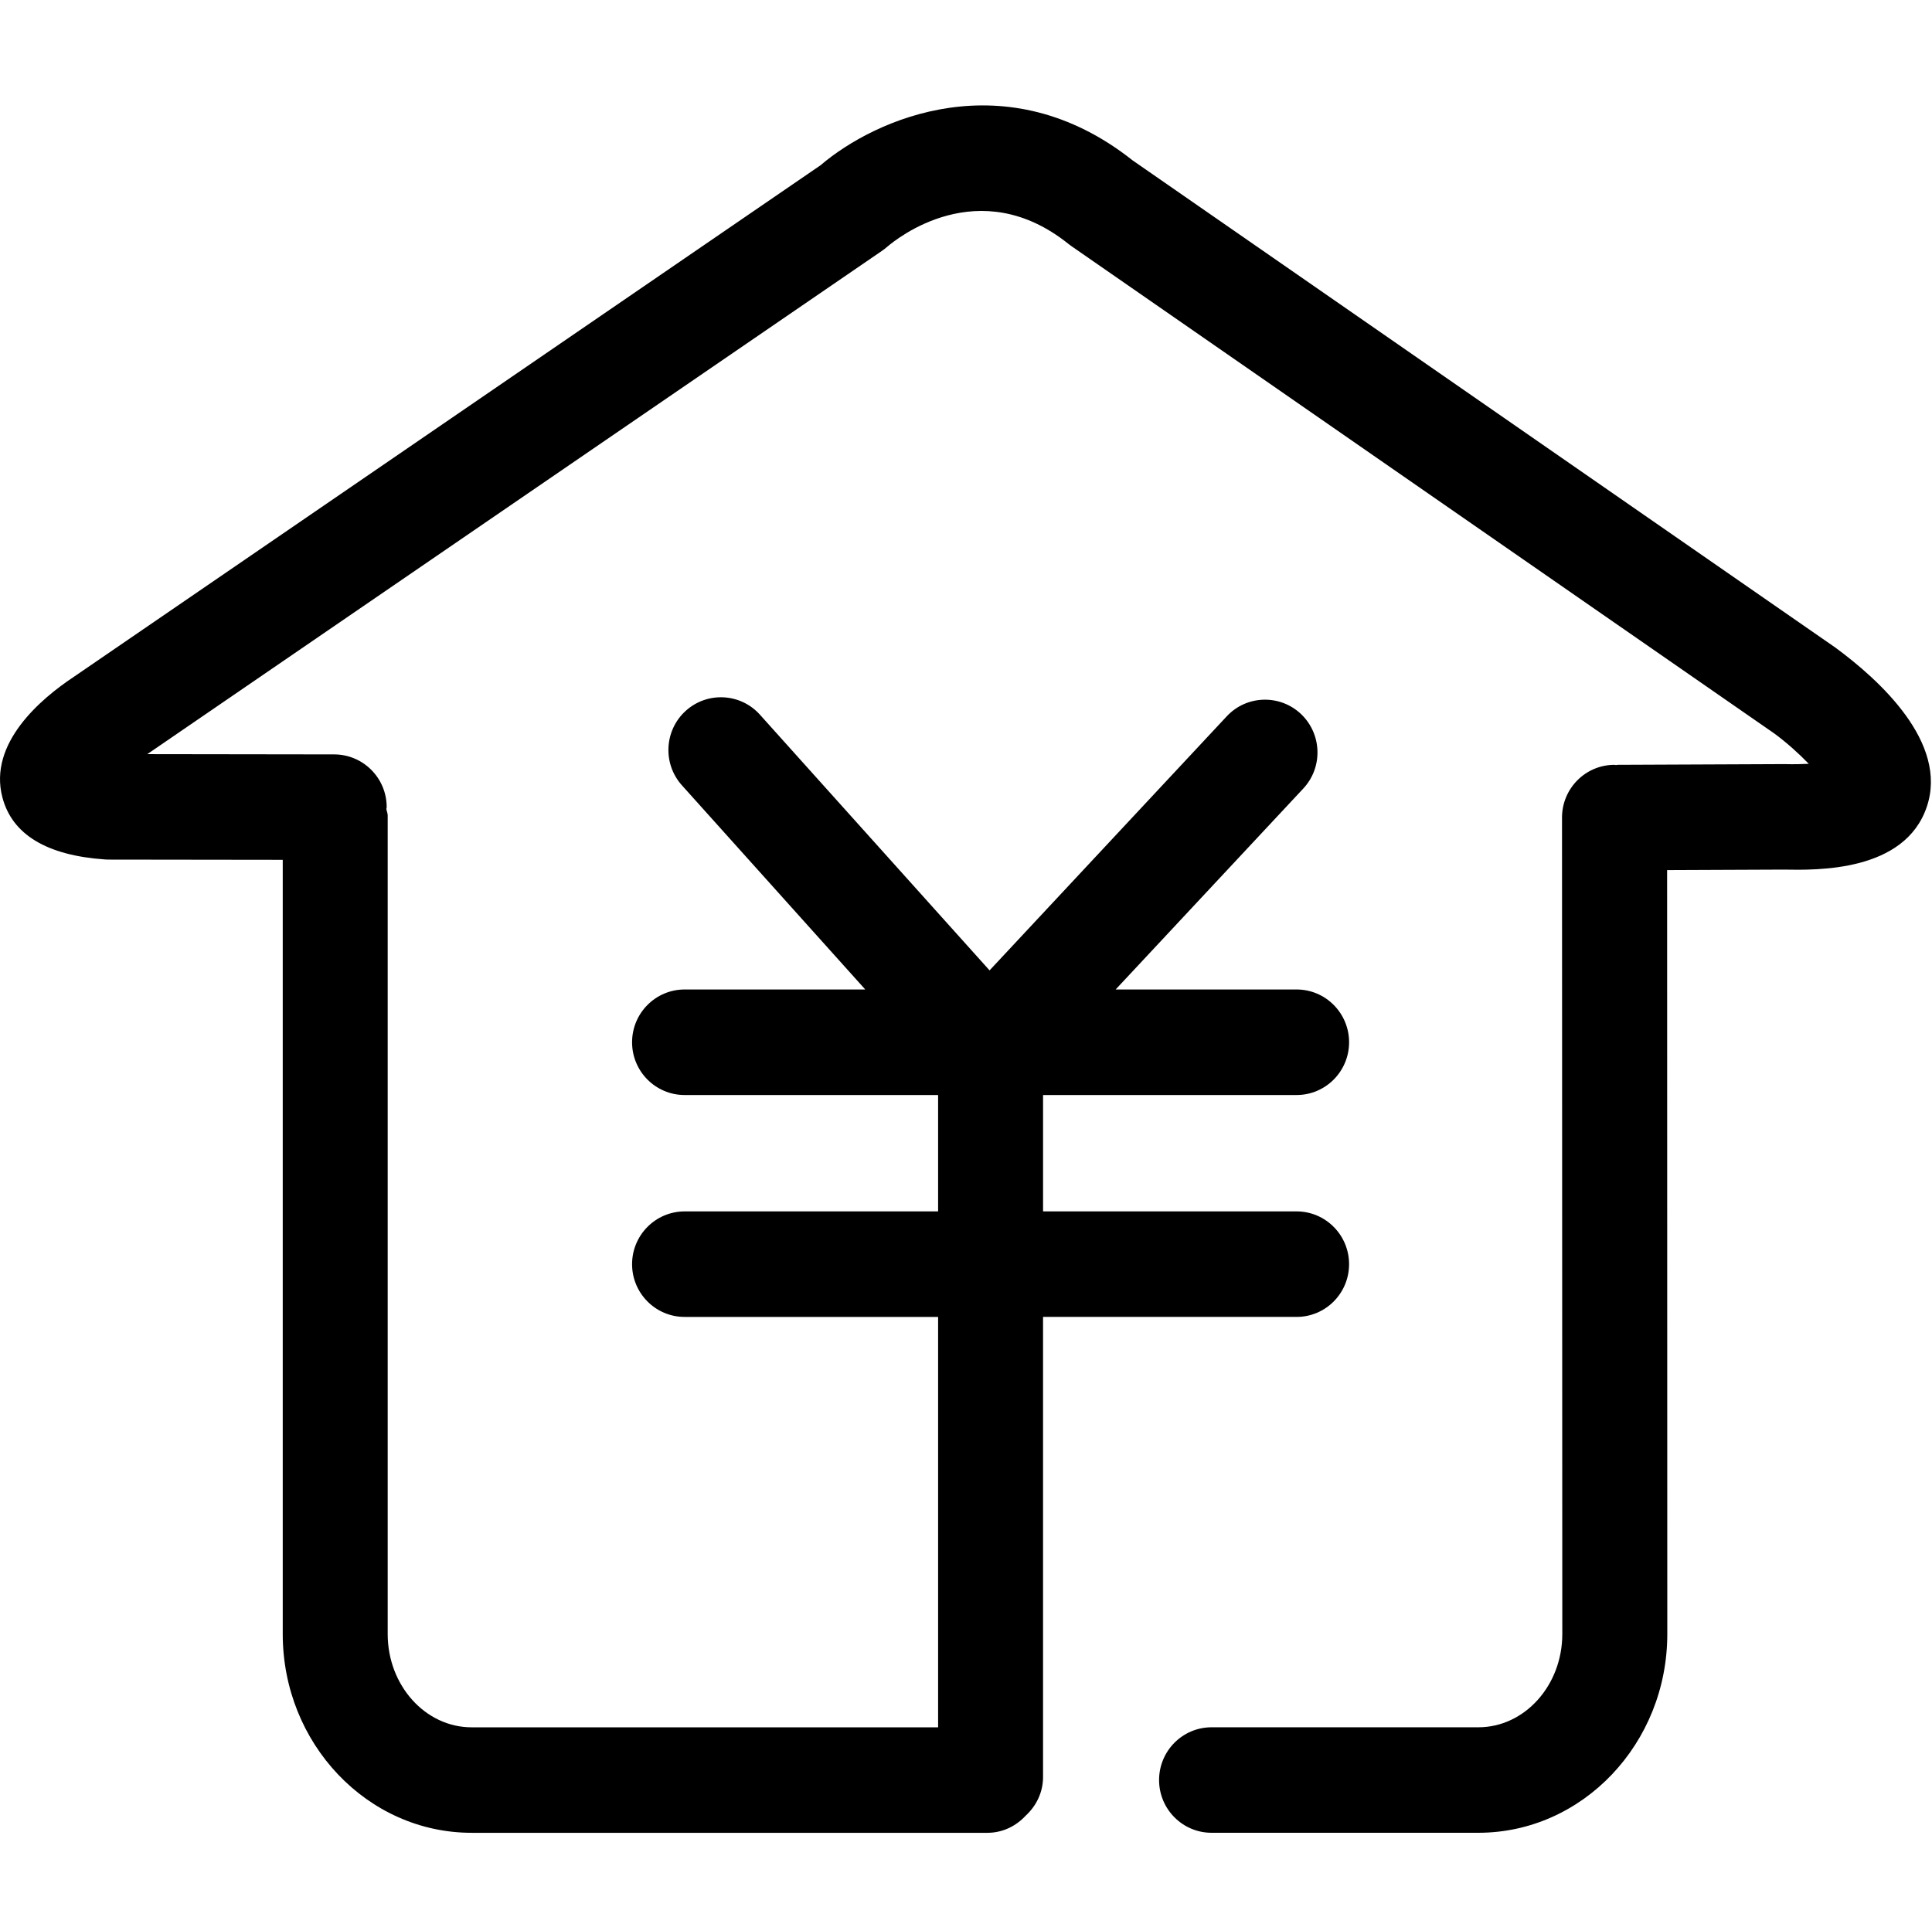 <?xml version="1.0" standalone="no"?><!DOCTYPE svg PUBLIC "-//W3C//DTD SVG 1.1//EN" "http://www.w3.org/Graphics/SVG/1.1/DTD/svg11.dtd"><svg t="1559812708864" class="icon" style="" viewBox="0 0 1032 1024" version="1.1" xmlns="http://www.w3.org/2000/svg" p-id="2885" xmlns:xlink="http://www.w3.org/1999/xlink" width="201.562" height="200"><defs><style type="text/css"></style></defs><path d="M980.305 345.914 605.001 85.685c-67.42-53.437-137.495-22.382-166.69 2.597L39.317 361.679c-17.455 11.595-45.62 35.375-38.05 64.275 5.195 19.855 23.61 31.022 54.765 33.207 0.65 0.06 1.285 0.078 1.925 0.078l93.07 0.12 0 413.629c0 58.57 45.27 106.19 100.915 106.19L527.431 979.178c8.135 0 15.285-3.59 20.41-9.12 5.64-5.16 9.315-12.43 9.315-20.69L557.156 703.558l135.435 0c15.475 0 28.035-12.62 28.035-28.17 0-15.55-12.56-28.2-28.035-28.2L557.161 647.188l0-62.18 135.435 0c15.475 0 28.035-12.63 28.035-28.17 0-15.58-12.56-28.21-28.035-28.21l-96.66 0 100.245-107.367c10.58-11.367 9.99-29.175-1.29-39.852-11.285-10.61-29.065-10.06-39.62 1.292L528.586 518.429l-122.68-136.63c-10.365-11.537-28.09-12.447-39.605-2.047-11.505 10.432-12.41 28.252-2.045 39.805l97.93 109.072-96.5 0c-15.475 0-28.055 12.63-28.055 28.21 0 15.545 12.565 28.17 28.055 28.17L501.101 585.009l0 62.185L365.686 647.194c-15.475 0-28.055 12.645-28.055 28.2 0 15.55 12.565 28.17 28.055 28.17L501.101 703.564l0 219.254L251.927 922.818c-24.73 0-44.835-22.37-44.835-49.83L207.092 435.664c0-1.265-0.57-2.327-0.72-3.542 0.03-0.29 0.18-0.538 0.18-0.842 0.035-15.565-12.5-28.192-28.005-28.242l-99.87-0.138L471.246 133.92c0.875-0.602 1.86-1.385 2.66-2.077 4.89-4.185 48.955-39.977 96.88-1.478 0.55 0.398 1.07 0.783 1.605 1.183l375.394 260.327c6.325 4.628 13.09 10.687 18.395 16.192-3.56 0.17-7.84 0.295-13.015 0.155l-89.265 0.382c-0.255 0-0.46 0.14-0.715 0.14-0.285 0-0.485-0.14-0.77-0.14-15.49 0-28.05 12.615-28.05 28.195l0.155 436.179c0 27.47-20.125 49.82-44.835 49.82L647.171 922.798c-15.465 0-28.035 12.61-28.035 28.19 0 15.55 12.57 28.17 28.035 28.17l142.515 0c55.645 0 100.92-47.63 100.92-106.18l-0.095-408.139 62.195-0.262c17.655 0.307 64.73 1.4 76.525-33.572C1040.77 396.762 1003.92 363.264 980.305 345.914" p-id="2886"></path></svg>